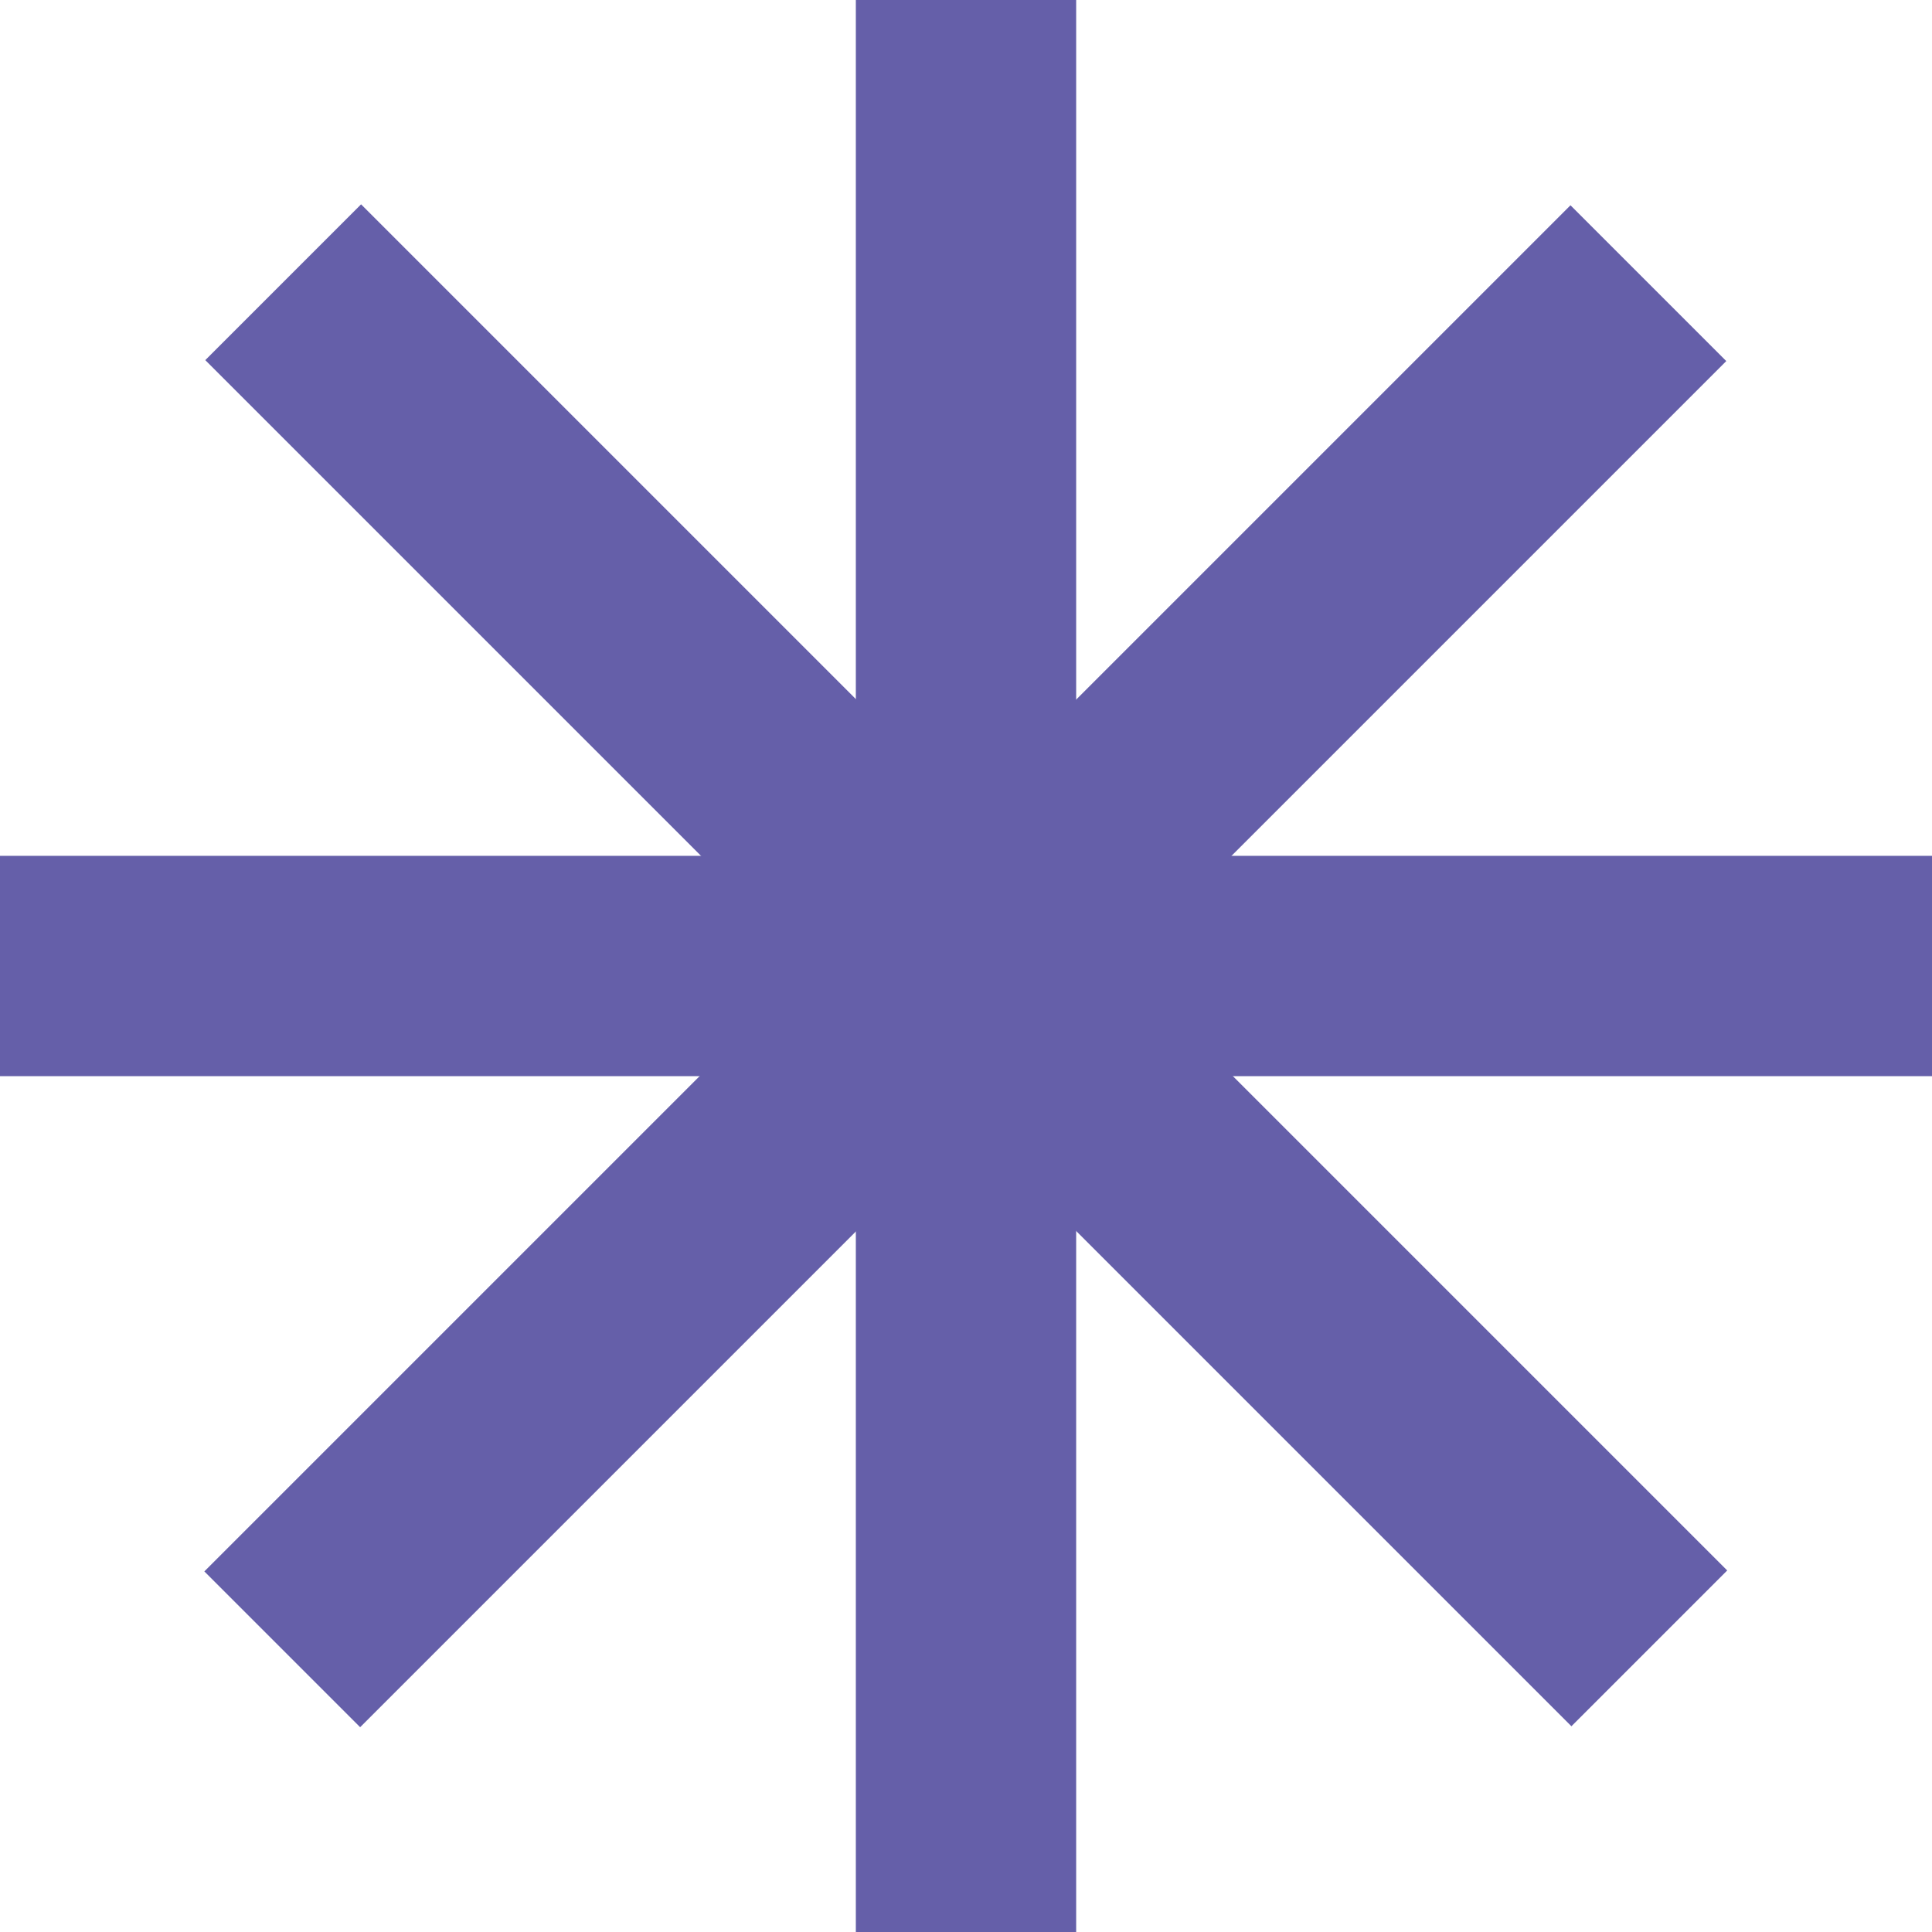 <svg id="Layer_2" data-name="Layer 2" xmlns="http://www.w3.org/2000/svg" width="19.265" height="19.265" viewBox="0 0 19.265 19.265">
  <g id="Objects">
    <rect id="Rectangle_48" data-name="Rectangle 48" width="2.197" height="19.265" transform="translate(8.534)" fill="#655fa9"/>
    <rect id="Rectangle_49" data-name="Rectangle 49" width="2.197" height="19.265" transform="translate(19.265 8.534) rotate(90)" fill="#655fa9"/>
    <rect id="Rectangle_50" data-name="Rectangle 50" width="2.197" height="19.265" transform="translate(2.047 3.591) rotate(-45)" fill="#655fa9"/>
    <rect id="Rectangle_51" data-name="Rectangle 51" width="2.197" height="19.265" transform="translate(15.66 2.047) rotate(45)" fill="#655fa9"/>
  </g>
</svg>
